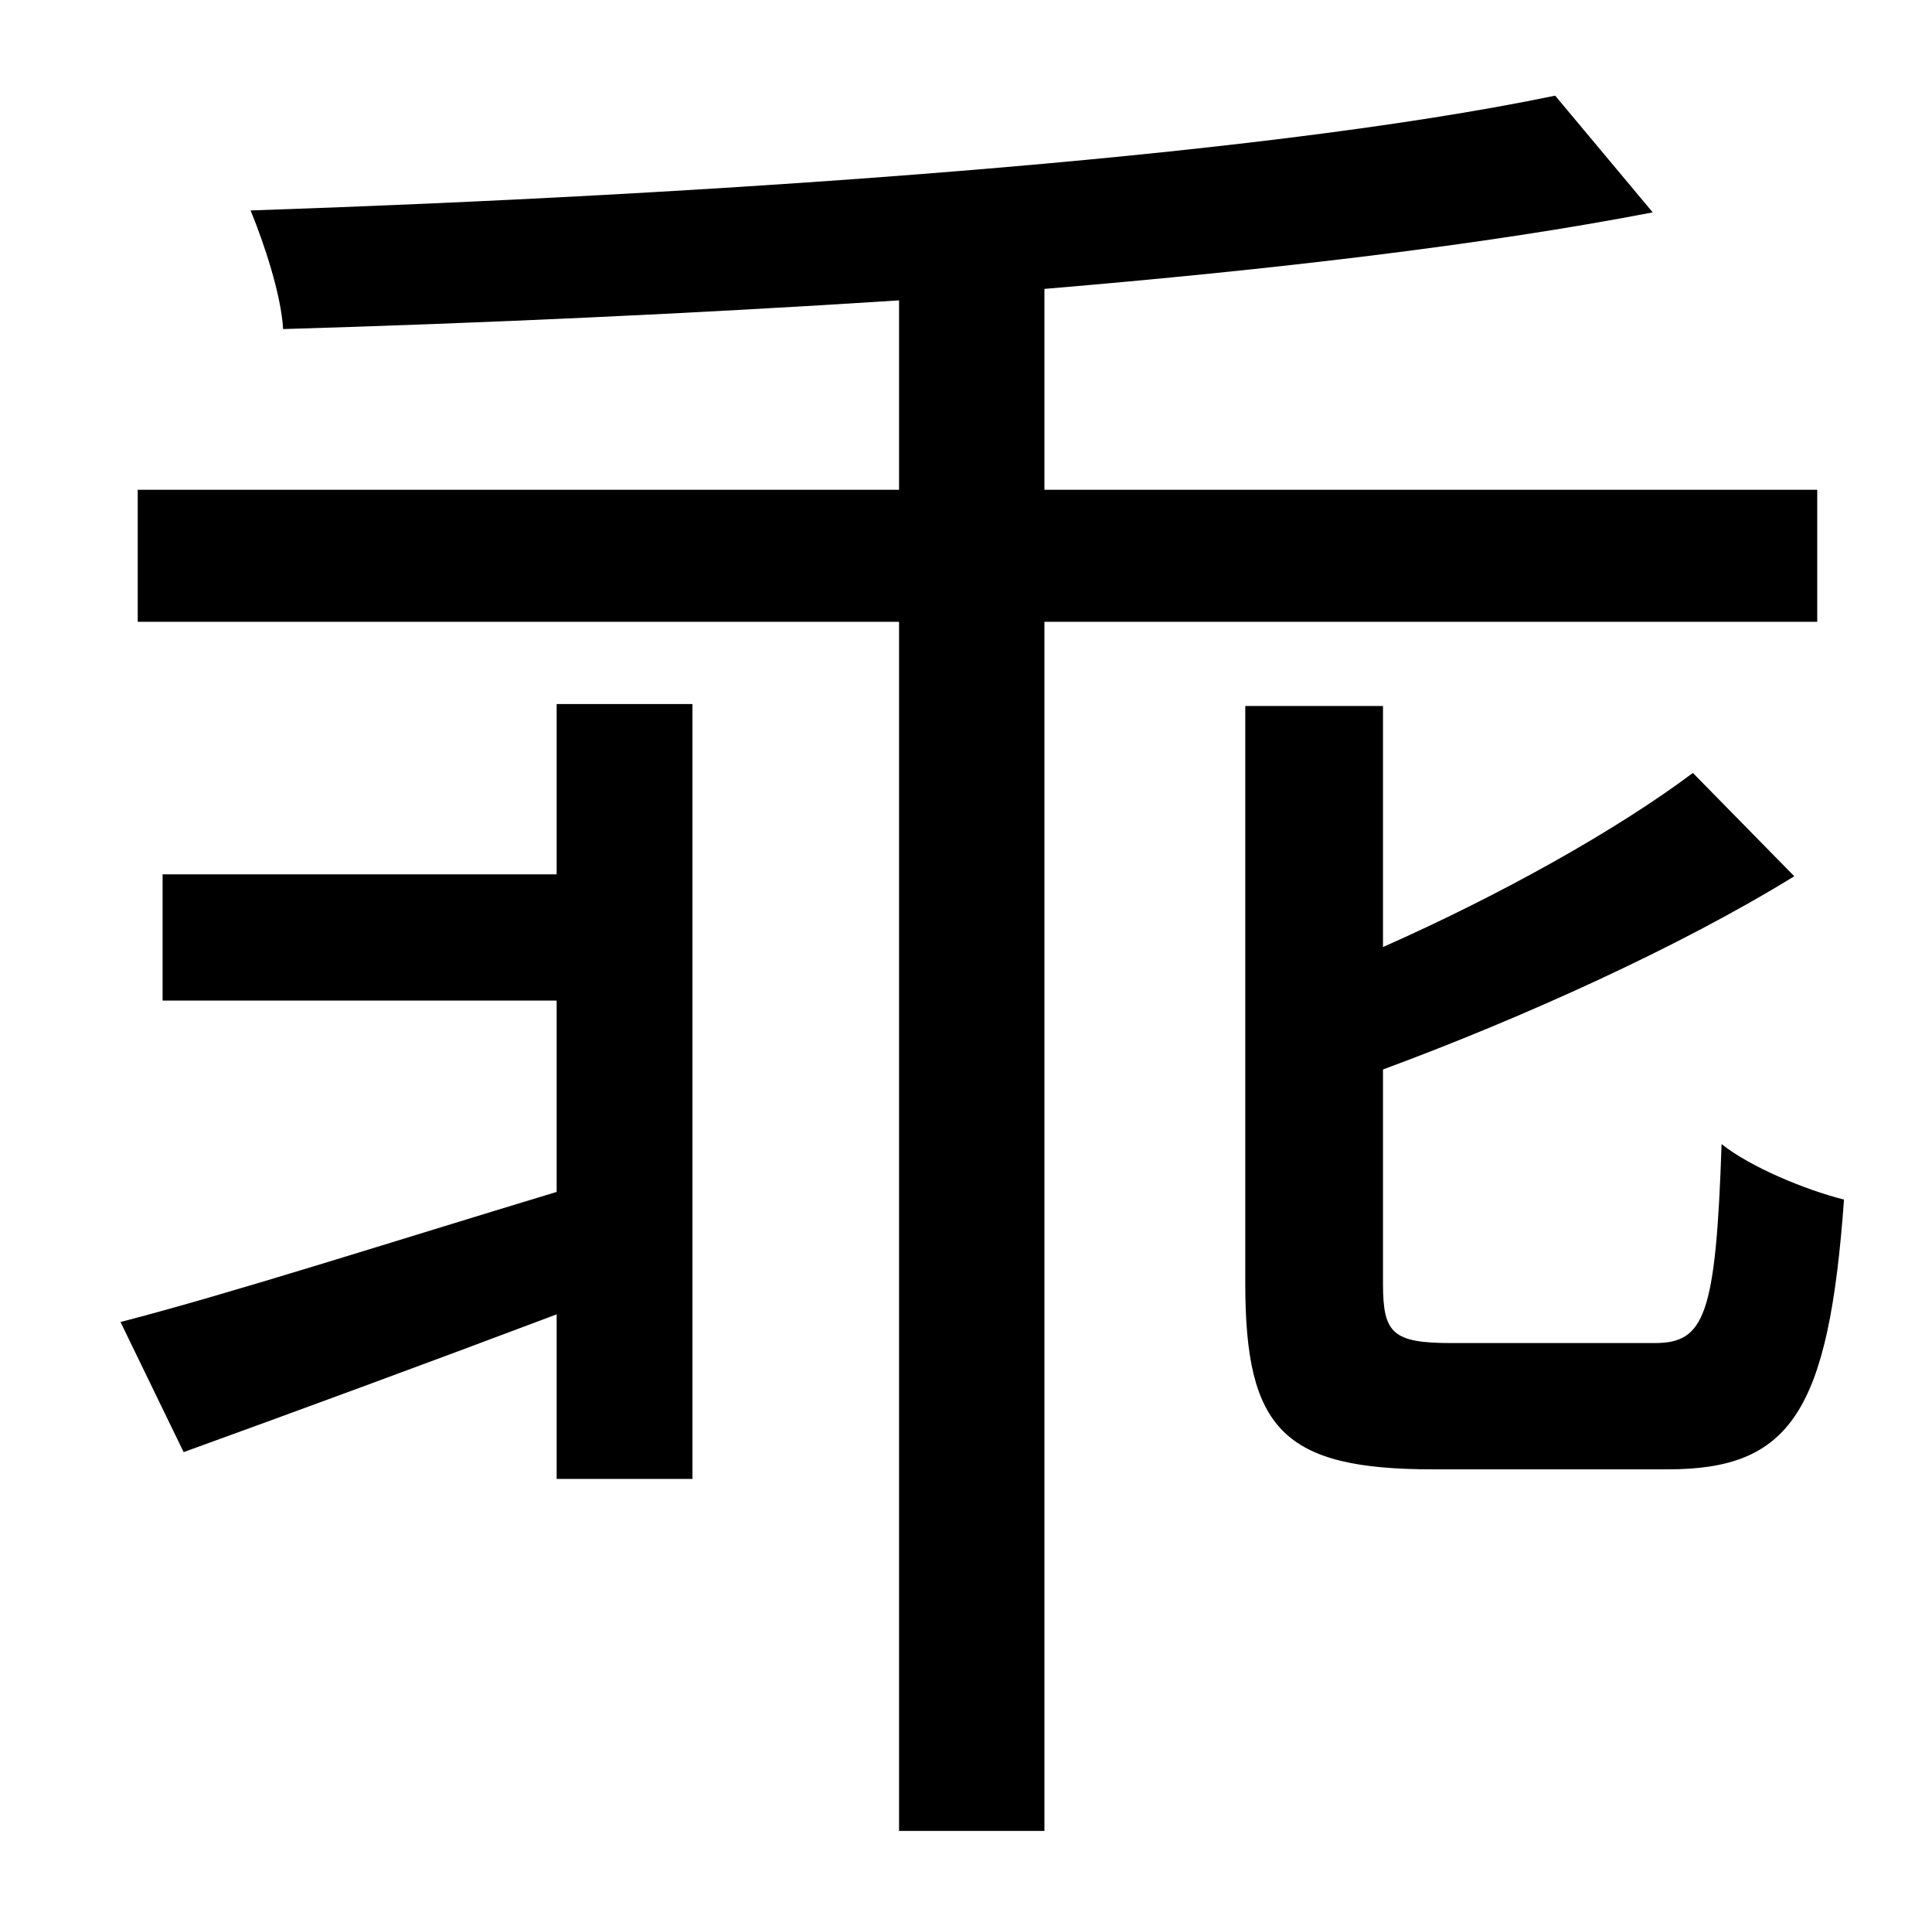 <?xml version="1.0" standalone="no"?>
<!DOCTYPE svg PUBLIC "-//W3C//DTD SVG 1.1//EN" "http://www.w3.org/Graphics/SVG/1.1/DTD/svg11.dtd" >
<svg xmlns="http://www.w3.org/2000/svg" xmlns:xlink="http://www.w3.org/1999/xlink" version="1.1" viewBox="-10 0 1010 1000">
   <path fill="currentColor"
d="M281 457v-89h71v405h-71v-86c-69 26 -137 51 -195 72l-33 -68c58 -15 142 -42 228 -68v-100h-206v-66h206zM940 325h-404v632h-76v-632h-398v-69h398v-99c-108 7 -220 12 -322 15c-1 -18 -10 -45 -17 -62c238 -8 523 -27 682 -60l51 61c-88 17 -199 30 -318 40v105h404
v69zM749 702h106c26 0 32 -14 35 -104c15 12 44 24 64 29c-8 111 -28 141 -92 141h-123c-78 0 -98 -21 -98 -97v-302h72v126c61 -27 122 -61 162 -91l53 54c-60 37 -142 74 -215 101v112c0 26 5 31 36 31z" />
</svg>
